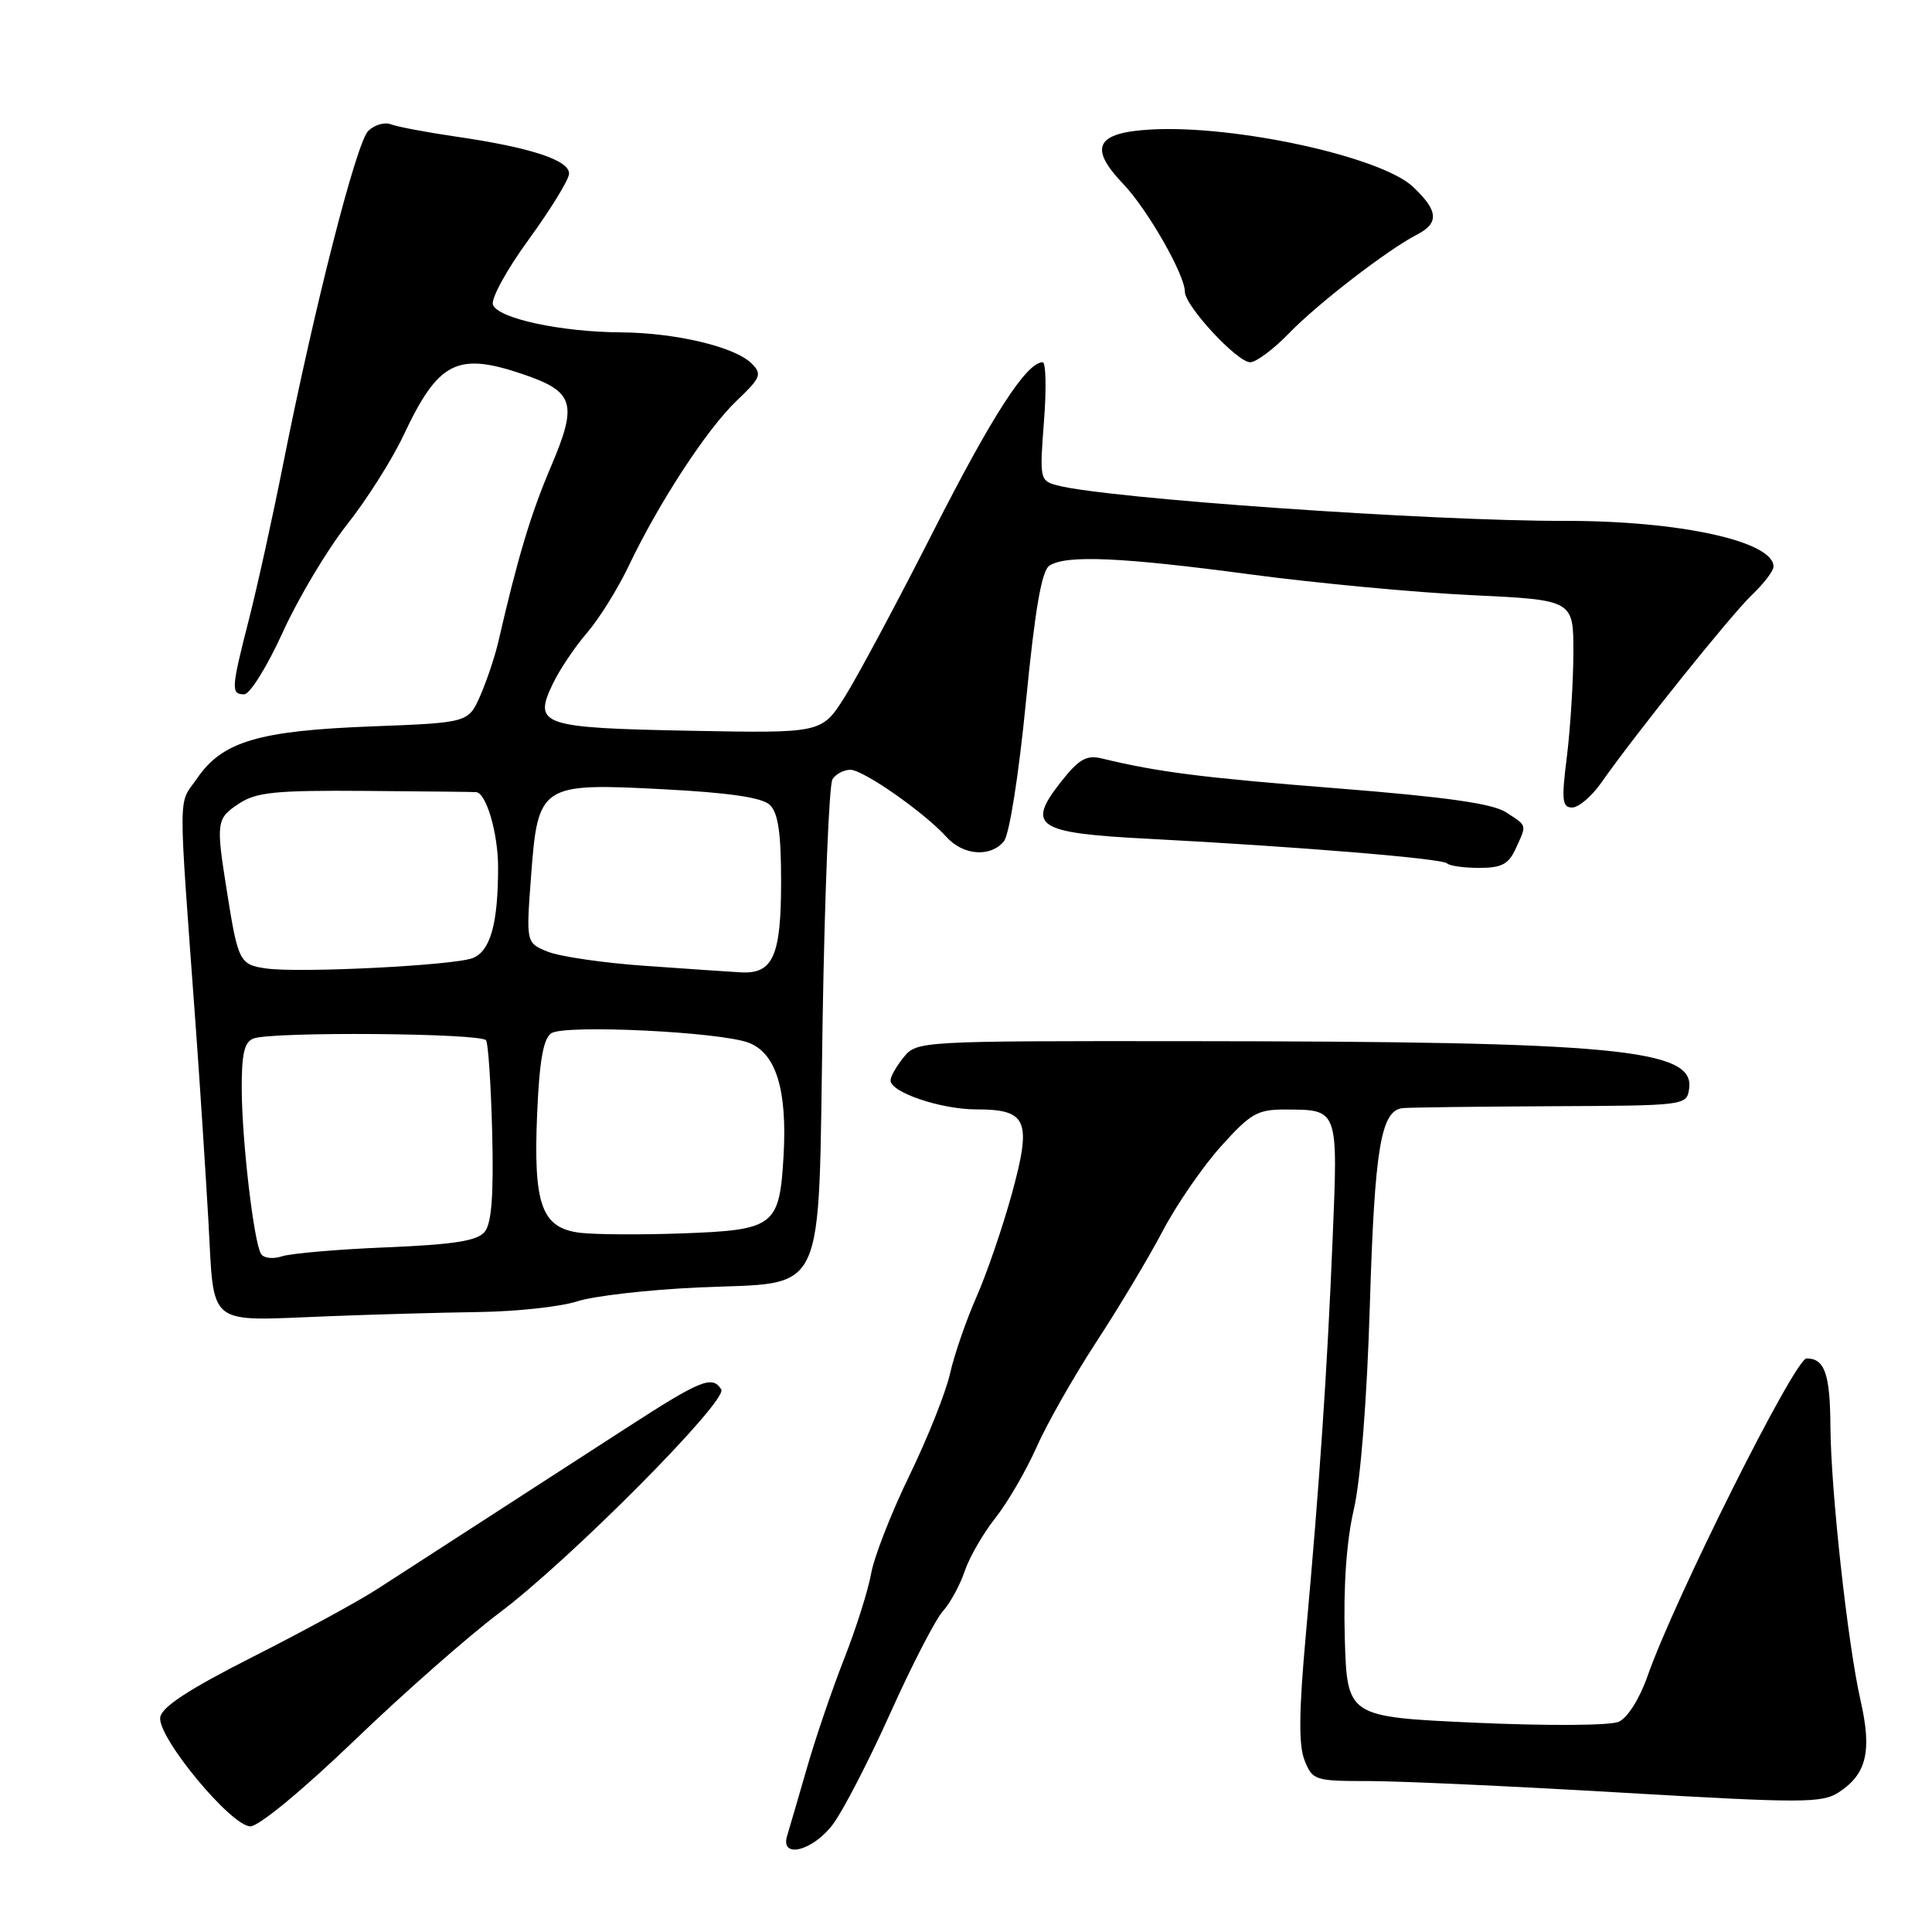 <?xml version="1.0" encoding="UTF-8" standalone="no"?>
<!DOCTYPE svg PUBLIC "-//W3C//DTD SVG 1.1//EN" "http://www.w3.org/Graphics/SVG/1.1/DTD/svg11.dtd" >
<svg xmlns="http://www.w3.org/2000/svg" xmlns:xlink="http://www.w3.org/1999/xlink" version="1.1" viewBox="0 0 256 256">
 <g >
 <path fill="currentColor"
d=" M 110.35 241.75 C 111.70 239.96 115.13 233.32 117.97 227.00 C 120.81 220.68 123.94 214.60 124.93 213.50 C 125.92 212.40 127.22 210.01 127.83 208.18 C 128.45 206.35 130.27 203.18 131.90 201.13 C 133.52 199.08 135.96 194.88 137.33 191.80 C 138.69 188.71 142.26 182.43 145.25 177.84 C 148.25 173.26 152.21 166.64 154.05 163.14 C 155.89 159.63 159.38 154.57 161.79 151.89 C 165.72 147.52 166.62 147.00 170.34 147.02 C 177.36 147.04 177.30 146.88 176.58 164.13 C 175.86 181.67 174.86 196.41 173.04 216.50 C 172.11 226.74 172.06 231.24 172.86 233.25 C 173.91 235.90 174.21 236.00 181.35 236.00 C 185.41 236.00 200.55 236.69 214.99 237.54 C 238.93 238.94 241.45 238.93 243.66 237.48 C 247.34 235.07 248.06 232.04 246.54 225.35 C 244.84 217.91 242.59 197.47 242.54 189.00 C 242.50 182.05 241.78 180.00 239.38 180.00 C 237.83 180.00 221.87 211.90 218.30 222.11 C 217.26 225.08 215.66 227.62 214.50 228.14 C 213.36 228.65 205.18 228.70 195.50 228.27 C 178.50 227.50 178.50 227.50 178.19 217.00 C 178.00 210.18 178.41 204.22 179.39 200.00 C 180.30 196.05 181.13 185.44 181.51 173.00 C 182.14 152.12 182.97 147.13 185.87 146.83 C 186.77 146.74 195.60 146.63 205.50 146.58 C 223.43 146.50 223.50 146.49 223.82 144.23 C 224.56 139.00 214.06 138.00 157.50 137.96 C 121.88 137.93 121.48 137.95 119.75 140.08 C 118.79 141.26 118.00 142.64 118.00 143.16 C 118.00 144.74 124.68 147.00 129.35 147.00 C 136.13 147.00 136.74 148.44 134.08 158.17 C 132.85 162.63 130.74 168.79 129.38 171.87 C 128.02 174.95 126.45 179.50 125.89 181.98 C 125.34 184.47 122.91 190.55 120.51 195.50 C 118.10 200.45 115.82 206.30 115.43 208.50 C 115.04 210.70 113.43 215.79 111.85 219.81 C 110.27 223.83 108.04 230.35 106.91 234.31 C 105.77 238.26 104.59 242.29 104.30 243.25 C 103.35 246.35 107.69 245.28 110.35 241.75 Z  M 46.98 230.60 C 53.50 224.33 62.14 216.73 66.17 213.71 C 75.49 206.72 96.48 185.59 95.57 184.11 C 94.39 182.21 92.88 182.82 83.05 189.18 C 77.80 192.58 69.22 198.12 64.00 201.50 C 58.77 204.88 52.48 208.95 50.00 210.55 C 47.52 212.16 40.10 216.20 33.50 219.54 C 25.01 223.84 21.42 226.19 21.23 227.56 C 20.85 230.19 30.63 242.00 33.18 242.00 C 34.30 242.00 40.14 237.17 46.98 230.60 Z  M 63.50 173.85 C 68.45 173.78 74.30 173.15 76.50 172.43 C 78.70 171.72 85.88 170.90 92.45 170.60 C 109.80 169.81 108.39 172.82 109.00 135.22 C 109.28 118.33 109.86 103.94 110.31 103.25 C 110.75 102.56 111.82 102.00 112.68 102.00 C 114.39 102.00 122.46 107.64 125.42 110.91 C 127.64 113.36 131.23 113.63 133.02 111.48 C 133.74 110.61 134.99 102.73 135.95 92.90 C 137.16 80.61 138.03 75.59 139.07 74.94 C 141.32 73.51 148.60 73.83 165.68 76.11 C 174.38 77.27 187.57 78.51 195.00 78.86 C 208.50 79.50 208.50 79.50 208.48 86.50 C 208.47 90.35 208.08 96.54 207.62 100.25 C 206.89 106.04 206.99 107.00 208.32 107.00 C 209.17 107.00 210.89 105.54 212.15 103.75 C 216.76 97.18 229.41 81.42 232.16 78.81 C 233.72 77.32 235.00 75.65 235.00 75.08 C 235.00 71.72 222.52 68.99 207.31 69.02 C 189.57 69.05 146.70 66.06 140.11 64.32 C 137.79 63.71 137.74 63.50 138.33 55.85 C 138.67 51.53 138.59 48.00 138.16 48.00 C 136.02 48.00 131.46 55.07 123.62 70.50 C 118.87 79.85 113.61 89.67 111.94 92.33 C 108.89 97.16 108.89 97.16 91.50 96.83 C 71.72 96.45 70.63 96.09 73.24 90.63 C 74.13 88.76 76.17 85.72 77.77 83.87 C 79.37 82.01 81.86 78.03 83.30 75.00 C 87.33 66.56 93.66 56.87 97.60 53.11 C 100.82 50.04 101.01 49.58 99.59 48.16 C 97.38 45.96 89.58 44.10 82.30 44.04 C 74.32 43.99 66.01 42.20 65.32 40.39 C 65.02 39.61 67.14 35.73 70.04 31.76 C 72.93 27.79 75.34 23.87 75.40 23.05 C 75.52 21.25 70.39 19.55 60.41 18.10 C 56.51 17.53 52.64 16.80 51.79 16.47 C 50.95 16.15 49.60 16.55 48.79 17.35 C 47.21 18.93 41.69 40.53 37.55 61.34 C 36.15 68.41 34.10 77.71 33.00 82.01 C 30.63 91.28 30.58 92.00 32.36 92.00 C 33.11 92.00 35.42 88.29 37.48 83.75 C 39.55 79.21 43.38 72.80 45.99 69.50 C 48.60 66.20 51.96 60.89 53.46 57.70 C 58.09 47.87 60.56 46.61 69.34 49.60 C 76.10 51.91 76.57 53.46 72.99 61.86 C 70.32 68.13 68.60 73.88 66.04 85.00 C 65.60 86.92 64.53 90.13 63.66 92.13 C 62.07 95.76 62.07 95.76 49.29 96.25 C 34.30 96.82 29.49 98.24 26.15 103.09 C 23.56 106.85 23.57 103.57 25.97 136.50 C 26.49 143.65 27.22 154.99 27.61 161.70 C 28.42 176.06 27.14 175.04 43.50 174.41 C 49.55 174.17 58.55 173.92 63.50 173.85 Z  M 200.84 112.45 C 202.32 109.20 202.40 109.49 199.57 107.64 C 197.80 106.48 191.66 105.61 177.32 104.47 C 159.33 103.05 153.51 102.32 146.00 100.50 C 143.96 100.01 142.97 100.58 140.59 103.59 C 135.95 109.49 137.31 110.38 152.10 111.14 C 171.79 112.17 191.08 113.75 191.74 114.40 C 192.06 114.73 193.99 115.00 196.01 115.00 C 198.97 115.00 199.90 114.51 200.84 112.45 Z  M 170.79 44.17 C 174.64 40.20 183.84 33.11 187.75 31.09 C 190.72 29.56 190.59 27.93 187.25 24.77 C 183.04 20.77 163.69 16.54 152.51 17.16 C 145.21 17.57 144.21 19.53 148.82 24.36 C 152.02 27.70 157.00 36.39 157.00 38.65 C 157.00 40.52 163.92 48.00 165.66 48.00 C 166.44 48.00 168.75 46.28 170.79 44.17 Z  M 34.59 166.15 C 33.63 164.60 32.07 151.28 32.03 144.36 C 32.01 139.66 32.37 138.07 33.58 137.61 C 36.03 136.67 63.81 136.89 64.41 137.85 C 64.70 138.32 65.06 143.88 65.22 150.20 C 65.42 158.44 65.14 162.12 64.21 163.24 C 63.23 164.42 60.15 164.91 51.21 165.28 C 44.77 165.54 38.54 166.08 37.36 166.47 C 36.18 166.86 34.94 166.72 34.59 166.15 Z  M 76.85 163.35 C 71.74 162.71 70.65 159.63 71.18 147.44 C 71.48 140.54 72.00 137.60 73.05 136.91 C 74.84 135.73 95.41 136.72 99.21 138.17 C 102.82 139.55 104.32 144.39 103.83 153.09 C 103.29 162.49 102.66 162.98 90.43 163.43 C 84.97 163.63 78.86 163.59 76.85 163.35 Z  M 35.30 128.33 C 31.74 127.83 31.54 127.44 30.05 118.00 C 28.60 108.91 28.67 108.45 31.70 106.46 C 33.98 104.96 36.57 104.71 48.45 104.80 C 56.18 104.86 62.77 104.93 63.09 104.96 C 64.43 105.06 66.00 110.42 66.00 114.92 C 66.00 122.41 64.97 126.06 62.61 126.96 C 60.04 127.93 39.75 128.95 35.30 128.33 Z  M 85.50 127.98 C 80.00 127.60 74.20 126.75 72.60 126.11 C 69.71 124.94 69.71 124.94 70.36 116.22 C 71.27 103.93 71.58 103.73 87.91 104.58 C 96.65 105.04 100.96 105.67 102.00 106.65 C 103.11 107.71 103.50 110.35 103.50 116.88 C 103.50 126.69 102.42 129.10 98.13 128.84 C 96.68 128.76 91.00 128.37 85.50 127.98 Z "/>
</g>
</svg>